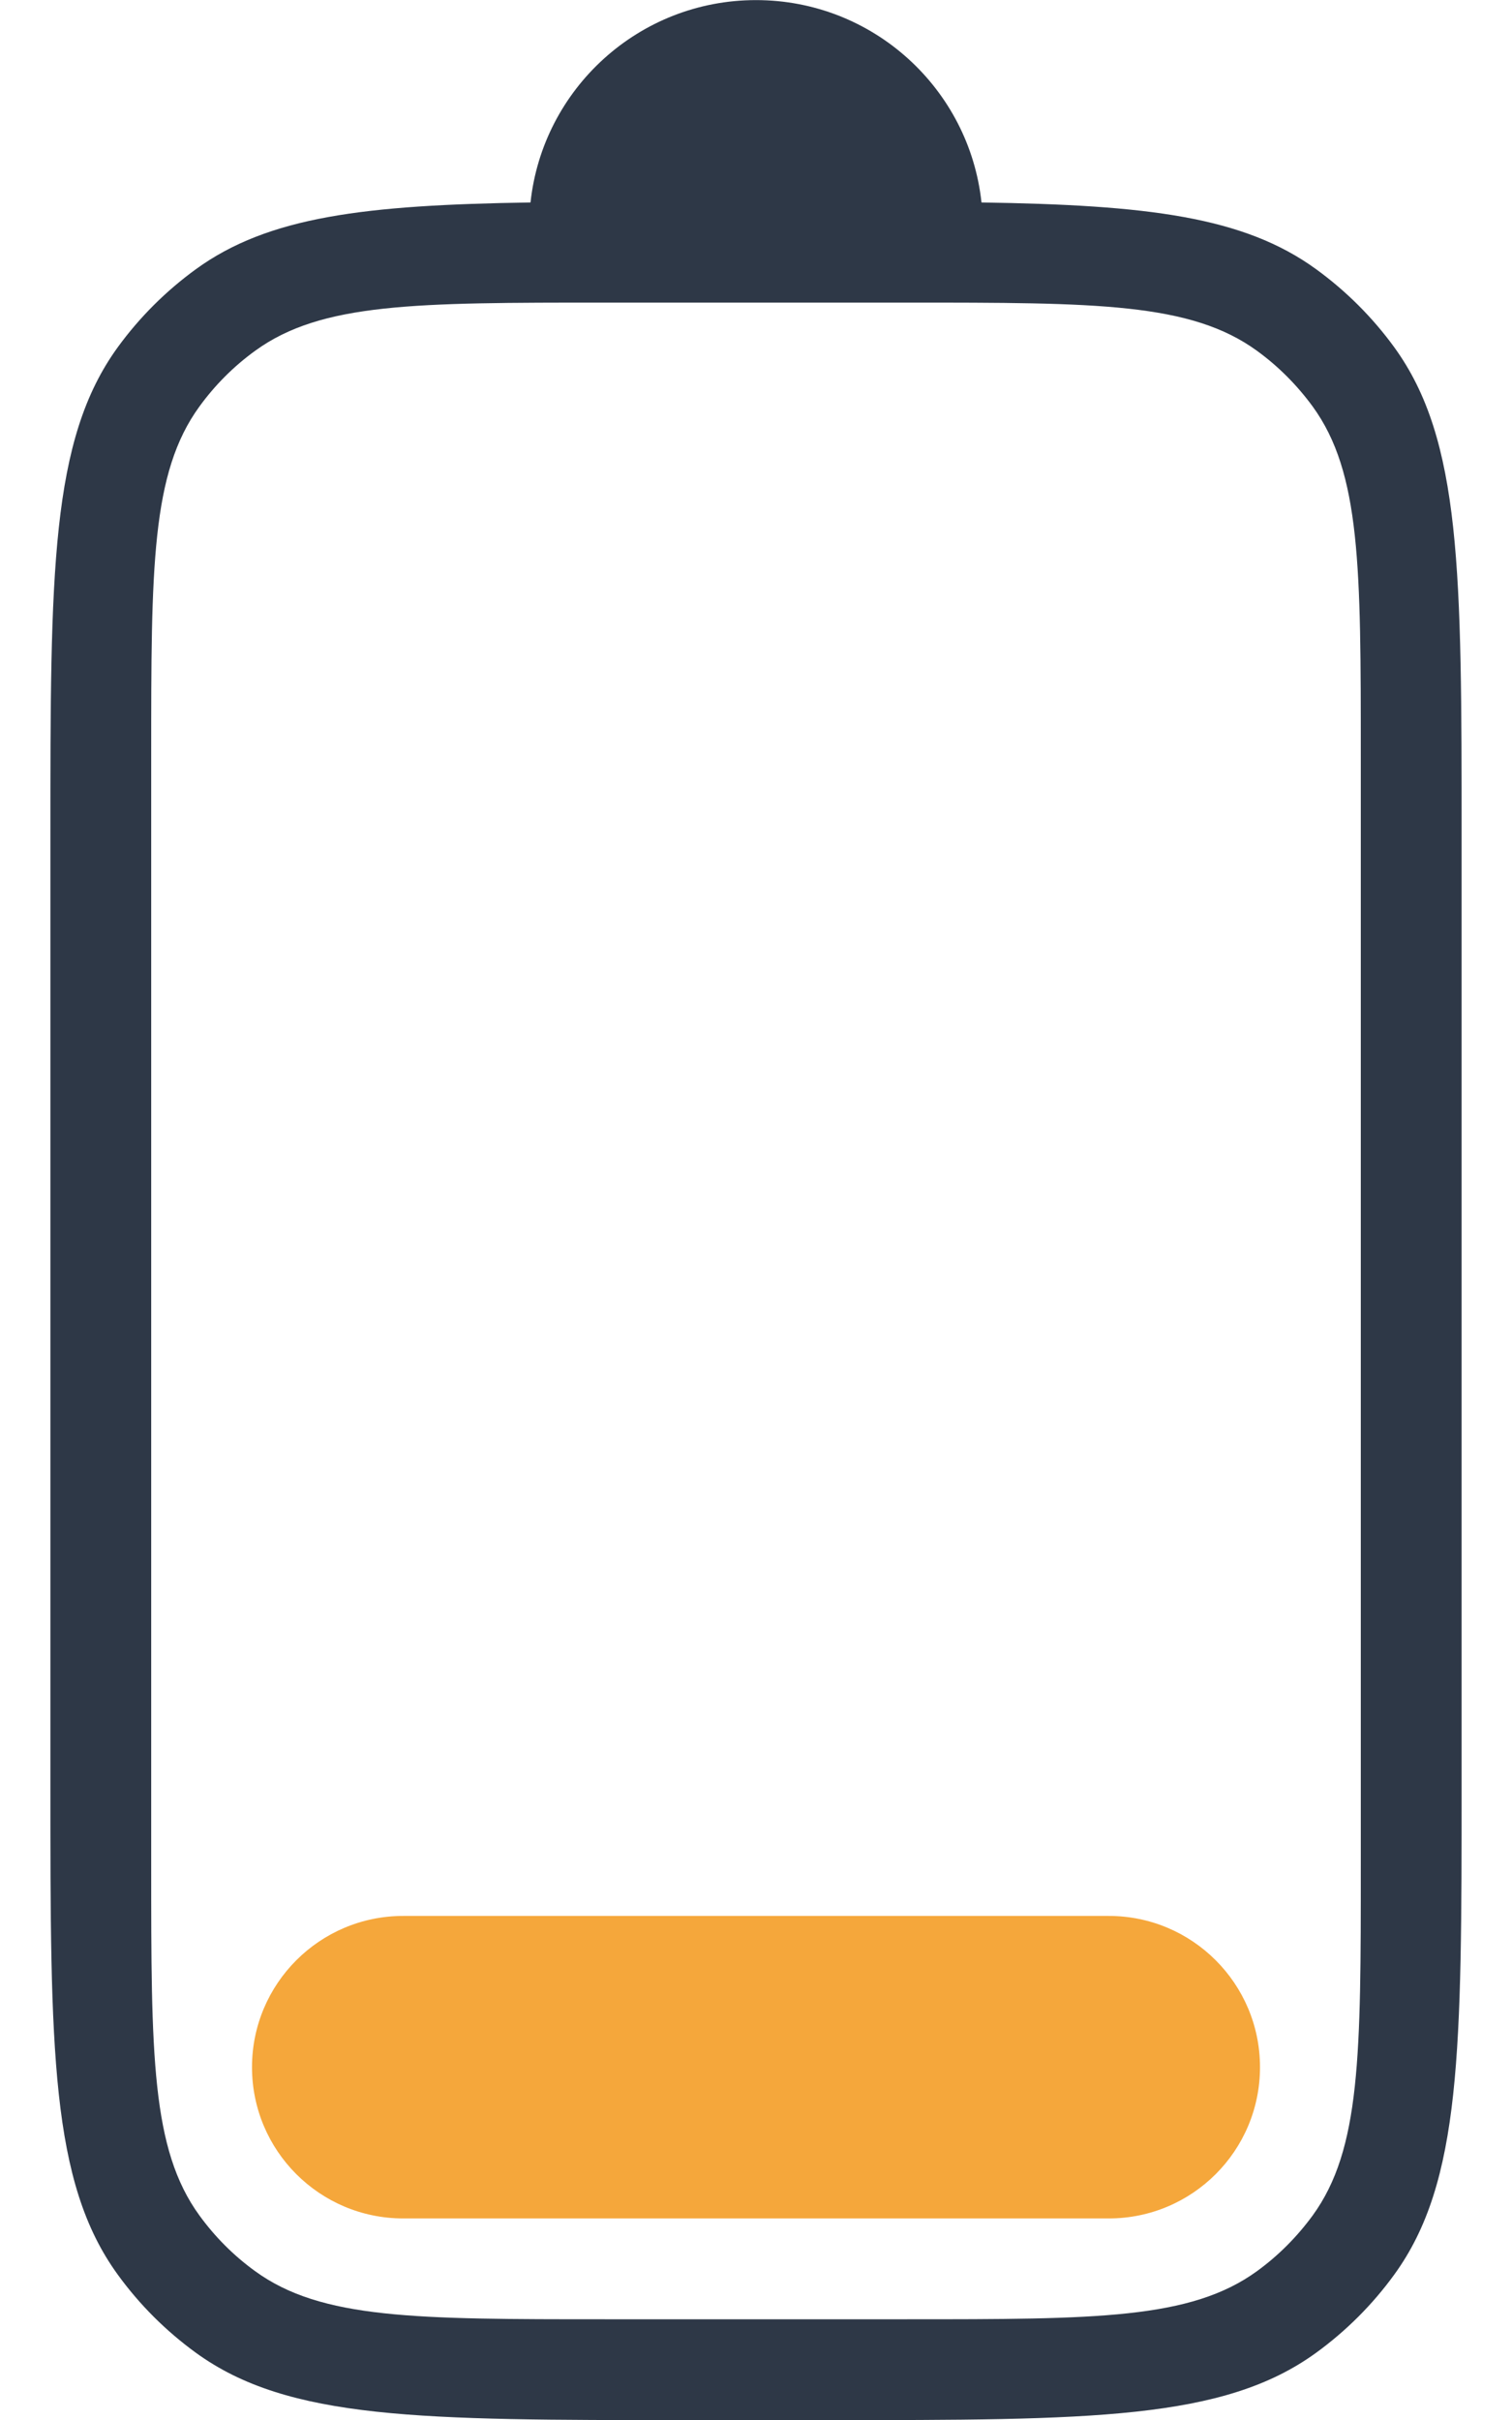 <svg width="15" height="24" viewBox="0 0 15 24" fill="none" xmlns="http://www.w3.org/2000/svg">
    <g clip-path="url(#clip0_29368_97527)">
        <path fill-rule="evenodd" clip-rule="evenodd" d="M0.5 8.301C0.5 5.676 0.5 4.364 1.168 3.444C1.384 3.147 1.646 2.886 1.943 2.67C2.663 2.147 3.622 2.033 5.263 2.008C5.384 0.88 6.339 0.001 7.5 0.001C8.661 0.001 9.616 0.88 9.737 2.008C11.378 2.033 12.338 2.147 13.057 2.67C13.354 2.886 13.616 3.147 13.832 3.444C14.5 4.364 14.5 5.676 14.5 8.301L14.5 17.701C14.5 20.326 14.5 21.639 13.832 22.558C13.616 22.856 13.354 23.117 13.057 23.333C12.137 24.001 10.825 24.001 8.2 24.001L6.8 24.001C4.175 24.001 2.863 24.001 1.943 23.333C1.646 23.117 1.384 22.856 1.168 22.558C0.5 21.639 0.5 20.326 0.5 17.701L0.5 8.301ZM1.5 7.501C1.5 5.626 1.5 4.689 1.978 4.032C2.132 3.82 2.318 3.633 2.531 3.479C3.188 3.001 4.125 3.001 6 3.001L9 3.001C10.875 3.001 11.812 3.001 12.47 3.479C12.682 3.633 12.868 3.82 13.023 4.032C13.5 4.689 13.5 5.626 13.5 7.501L13.5 18.501C13.5 20.376 13.5 21.314 13.023 21.971C12.868 22.183 12.682 22.37 12.47 22.524C11.812 23.001 10.875 23.001 9 23.001L6 23.001C4.125 23.001 3.188 23.001 2.531 22.524C2.318 22.37 2.132 22.183 1.978 21.971C1.5 21.314 1.5 20.376 1.5 18.501L1.5 7.501Z" fill="#2E3847"/>
        <path d="M2.5 20.501C2.5 19.673 3.172 19.001 4 19.001L11 19.001C11.828 19.001 12.5 19.673 12.5 20.501C12.5 21.33 11.828 22.001 11 22.001L4 22.001C3.172 22.001 2.5 21.33 2.5 20.501Z" fill="#F5A73B"/>
    </g>
    <defs>
        <clipPath id="clip0_29368_97527">
            <rect width="14" height="24" fill="white" transform="translate(0.5 0.001)"/>
        </clipPath>
    </defs>
</svg>
